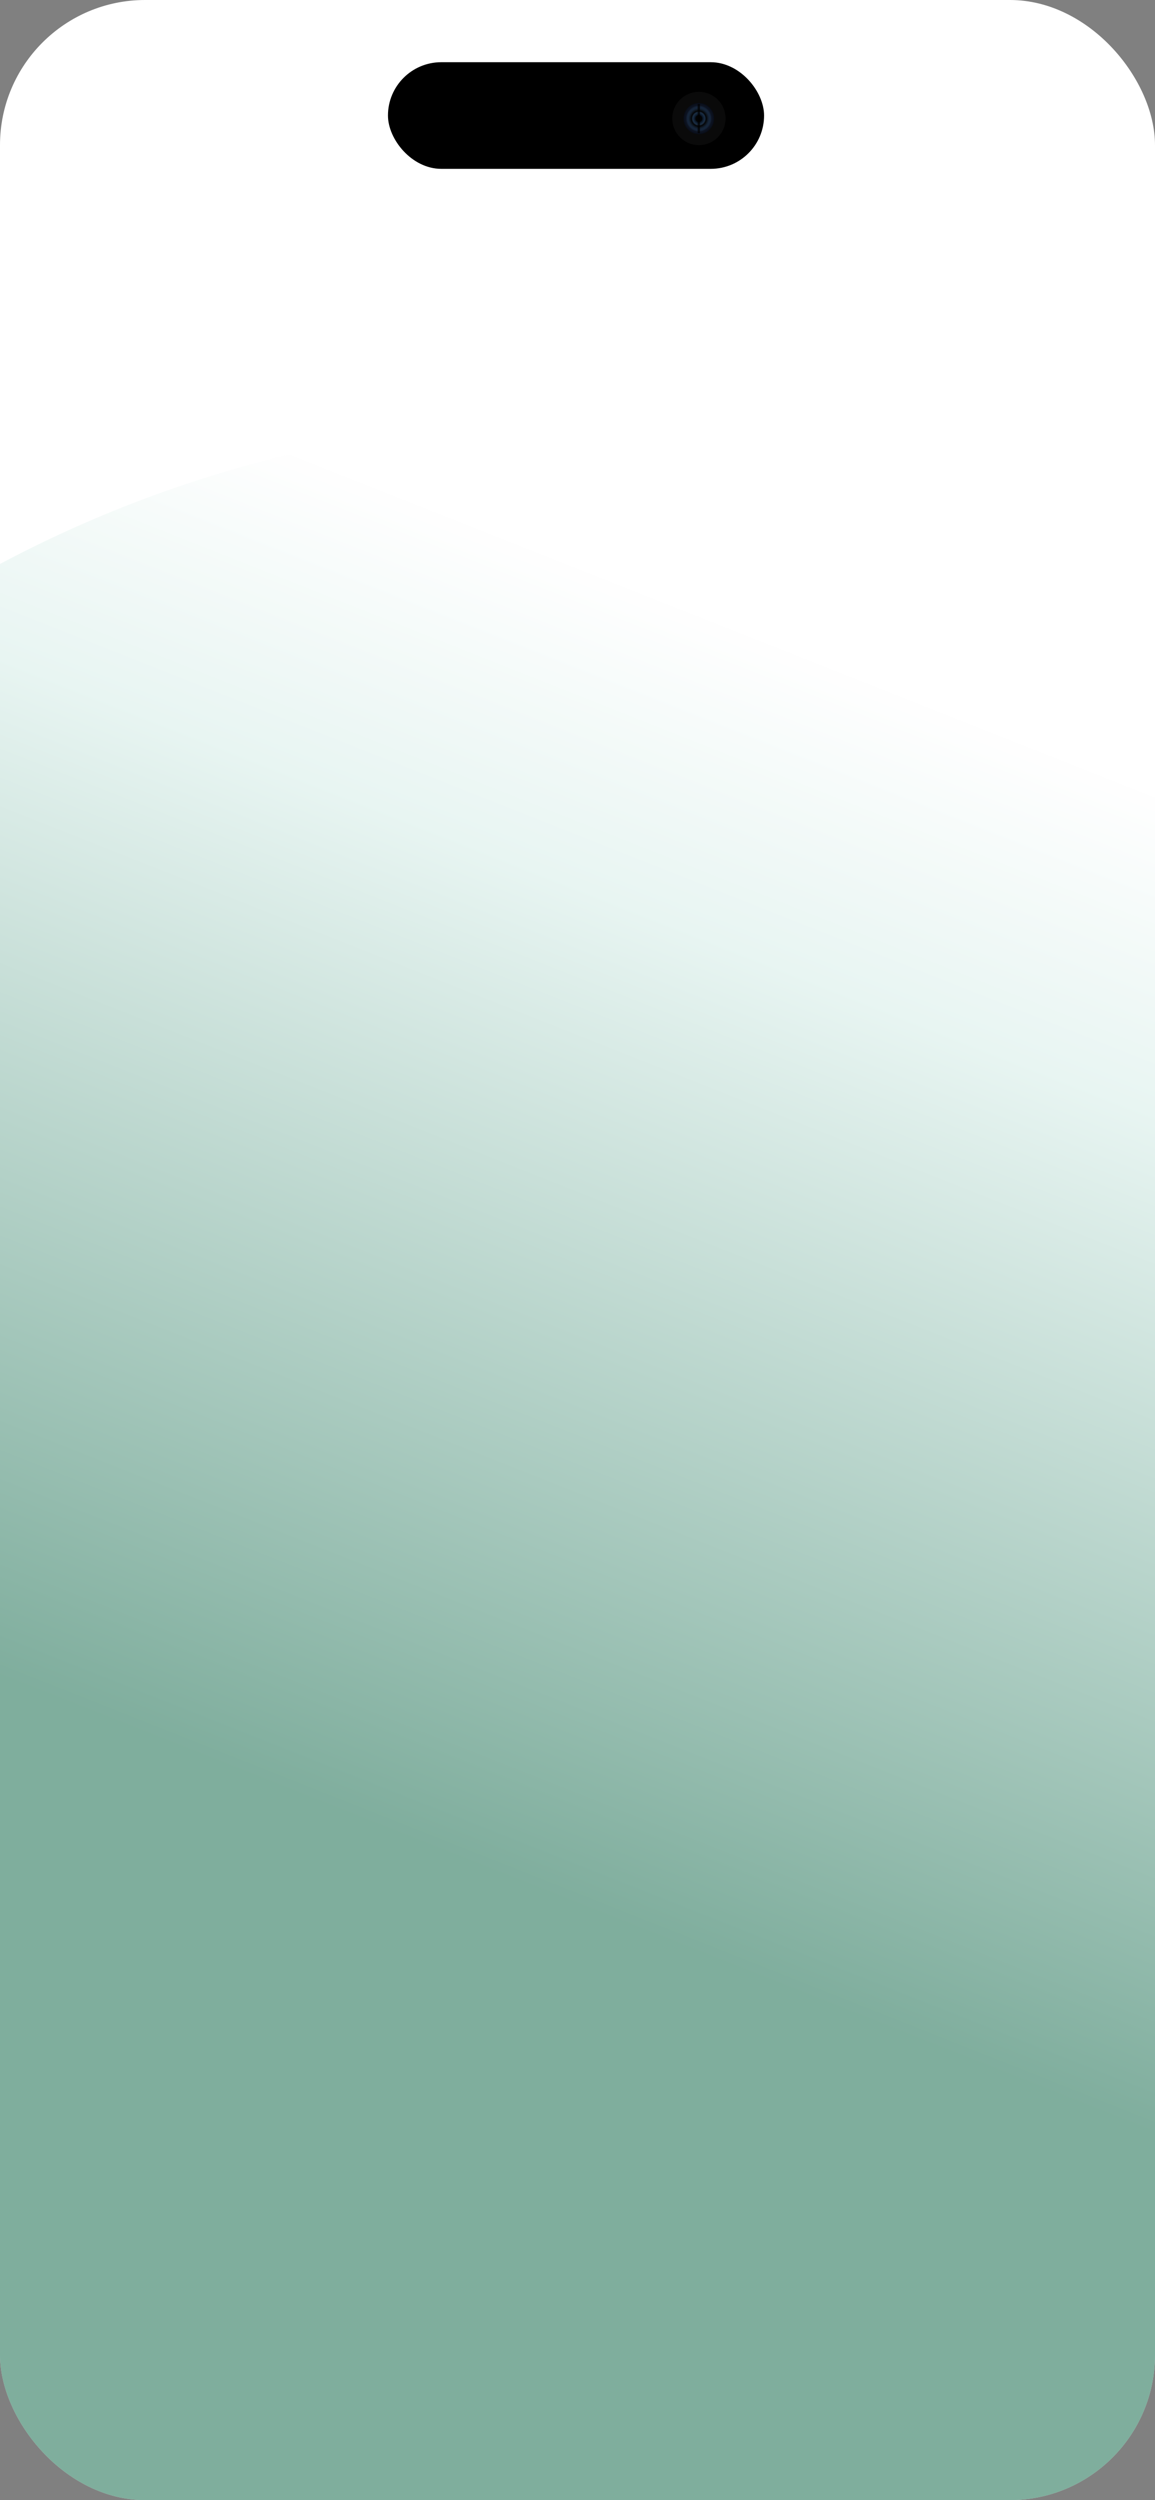 <svg width="390" height="844" viewBox="0 0 390 844" fill="none" xmlns="http://www.w3.org/2000/svg">
<rect x="0" y="0" width="390" height="844" fill="#808080" stroke="none"/>
<g clip-path="url(#clip0_91_3615)">
<rect width="390" height="844" rx="49" fill="white"/>
<ellipse cx="399" cy="407.514" rx="399" ry="407.514" transform="matrix(4.37114e-08 -1 -1 -4.37114e-08 602.027 940)" fill="url(#paint0_linear_91_3615)" fill-opacity="0.5"/>
<rect x="131" y="21" width="127" height="36" rx="18" fill="black"/>
<circle cx="236" cy="40" r="9" fill="#0A0A0A"/>
<g opacity="0.7">
<path d="M235.965 45.117C238.723 45.117 240.955 42.838 240.955 40.035C240.955 37.231 238.723 34.952 235.965 34.952C233.206 34.952 230.974 37.231 230.974 40.035C230.974 42.838 233.206 45.117 235.965 45.117Z" fill="url(#paint1_radial_91_3615)"/>
<path d="M235.965 45.117C238.723 45.117 240.955 42.838 240.955 40.035C240.955 37.231 238.723 34.952 235.965 34.952C233.206 34.952 230.974 37.231 230.974 40.035C230.974 42.838 233.206 45.117 235.965 45.117Z" fill="url(#paint2_angular_91_3615)"/>
<path d="M235.965 45.117C238.723 45.117 240.955 42.838 240.955 40.035C240.955 37.231 238.723 34.952 235.965 34.952C233.206 34.952 230.974 37.231 230.974 40.035C230.974 42.838 233.206 45.117 235.965 45.117Z" fill="url(#paint3_angular_91_3615)"/>
<path d="M235.965 45.117C238.723 45.117 240.955 42.838 240.955 40.035C240.955 37.231 238.723 34.952 235.965 34.952C233.206 34.952 230.974 37.231 230.974 40.035C230.974 42.838 233.206 45.117 235.965 45.117Z" stroke="#080F21" stroke-width="0.322"/>
</g>
<line opacity="0.7" x1="235.965" y1="35.113" x2="235.965" y2="44.956" stroke="black" stroke-width="0.805"/>
</g>
<defs>
<linearGradient id="paint0_linear_91_3615" x1="810" y1="225.5" x2="72.867" y2="517.519" gradientUnits="userSpaceOnUse">
<stop offset="0.157" stop-color="white"/>
<stop offset="0.282" stop-color="#D2ECE6"/>
<stop offset="0.687" stop-color="#005D3C"/>
</linearGradient>
<radialGradient id="paint1_radial_91_3615" cx="0" cy="0" r="1" gradientUnits="userSpaceOnUse" gradientTransform="translate(235.965 40.035) rotate(90) scale(4.921 4.829)">
<stop offset="0.214"/>
<stop offset="0.271" stop-color="#081A32"/>
<stop offset="0.396" stop-color="#1F3A58"/>
<stop offset="0.516" stop-color="#375F90"/>
<stop offset="0.714" stop-color="#274871"/>
<stop offset="0.917" stop-color="#0D1528"/>
</radialGradient>
<radialGradient id="paint2_angular_91_3615" cx="0" cy="0" r="1" gradientUnits="userSpaceOnUse" gradientTransform="translate(235.965 40.035) rotate(90) scale(4.921 4.829)">
<stop offset="0.411" stop-opacity="0"/>
<stop offset="0.51"/>
<stop offset="0.818" stop-opacity="0"/>
</radialGradient>
<radialGradient id="paint3_angular_91_3615" cx="0" cy="0" r="1" gradientUnits="userSpaceOnUse" gradientTransform="translate(235.965 40.035) rotate(90) scale(4.921 4.829)">
<stop/>
<stop offset="0.167" stop-opacity="0"/>
<stop offset="0.885" stop-opacity="0"/>
</radialGradient>
<clipPath id="clip0_91_3615">
<rect width="390" height="844" rx="49" fill="white"/>
</clipPath>
</defs>
</svg>
